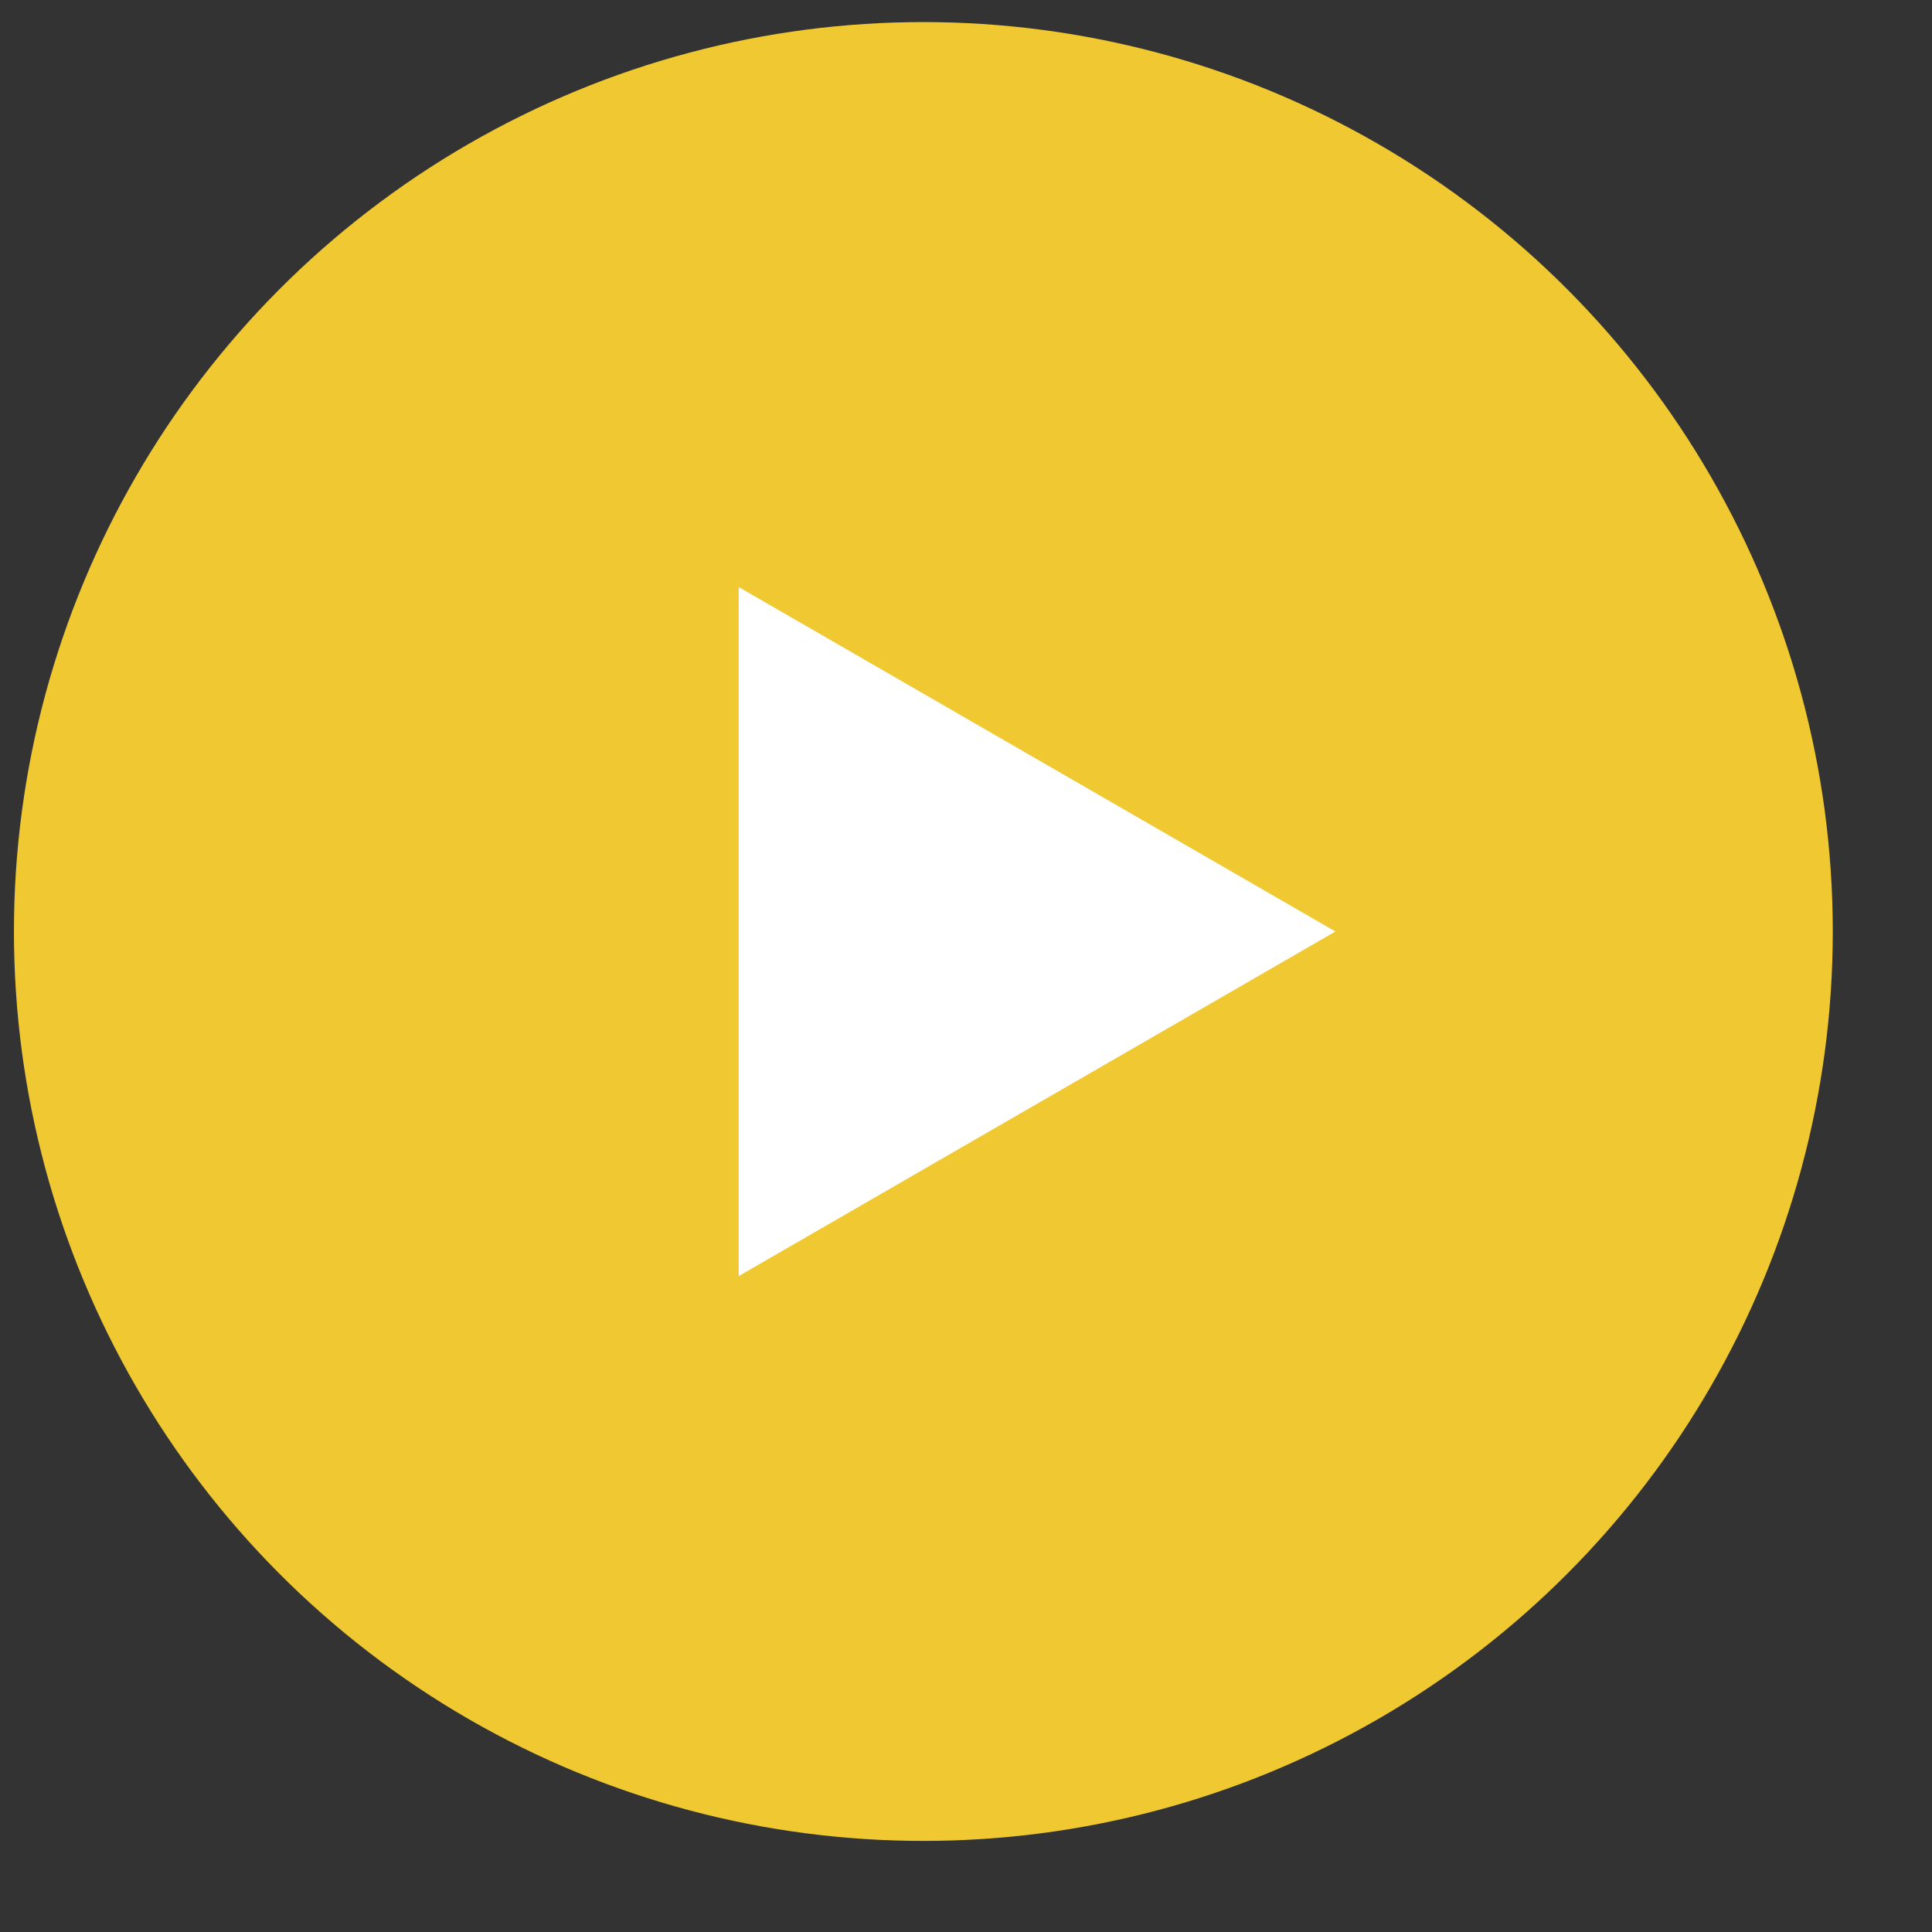 <svg width="22" height="22" viewBox="0 0 14 14" fill="none" xmlns="http://www.w3.org/2000/svg">
<rect x="0" y="0" width="14" height="14" fill="#333333" stroke="none"/>
<circle cx="6.691" cy="6.75" r="6.59" fill="#F0C932"/>
<path d="M9.677 6.75L5.353 9.247V4.254L9.677 6.75Z" fill="white"/>
</svg>
